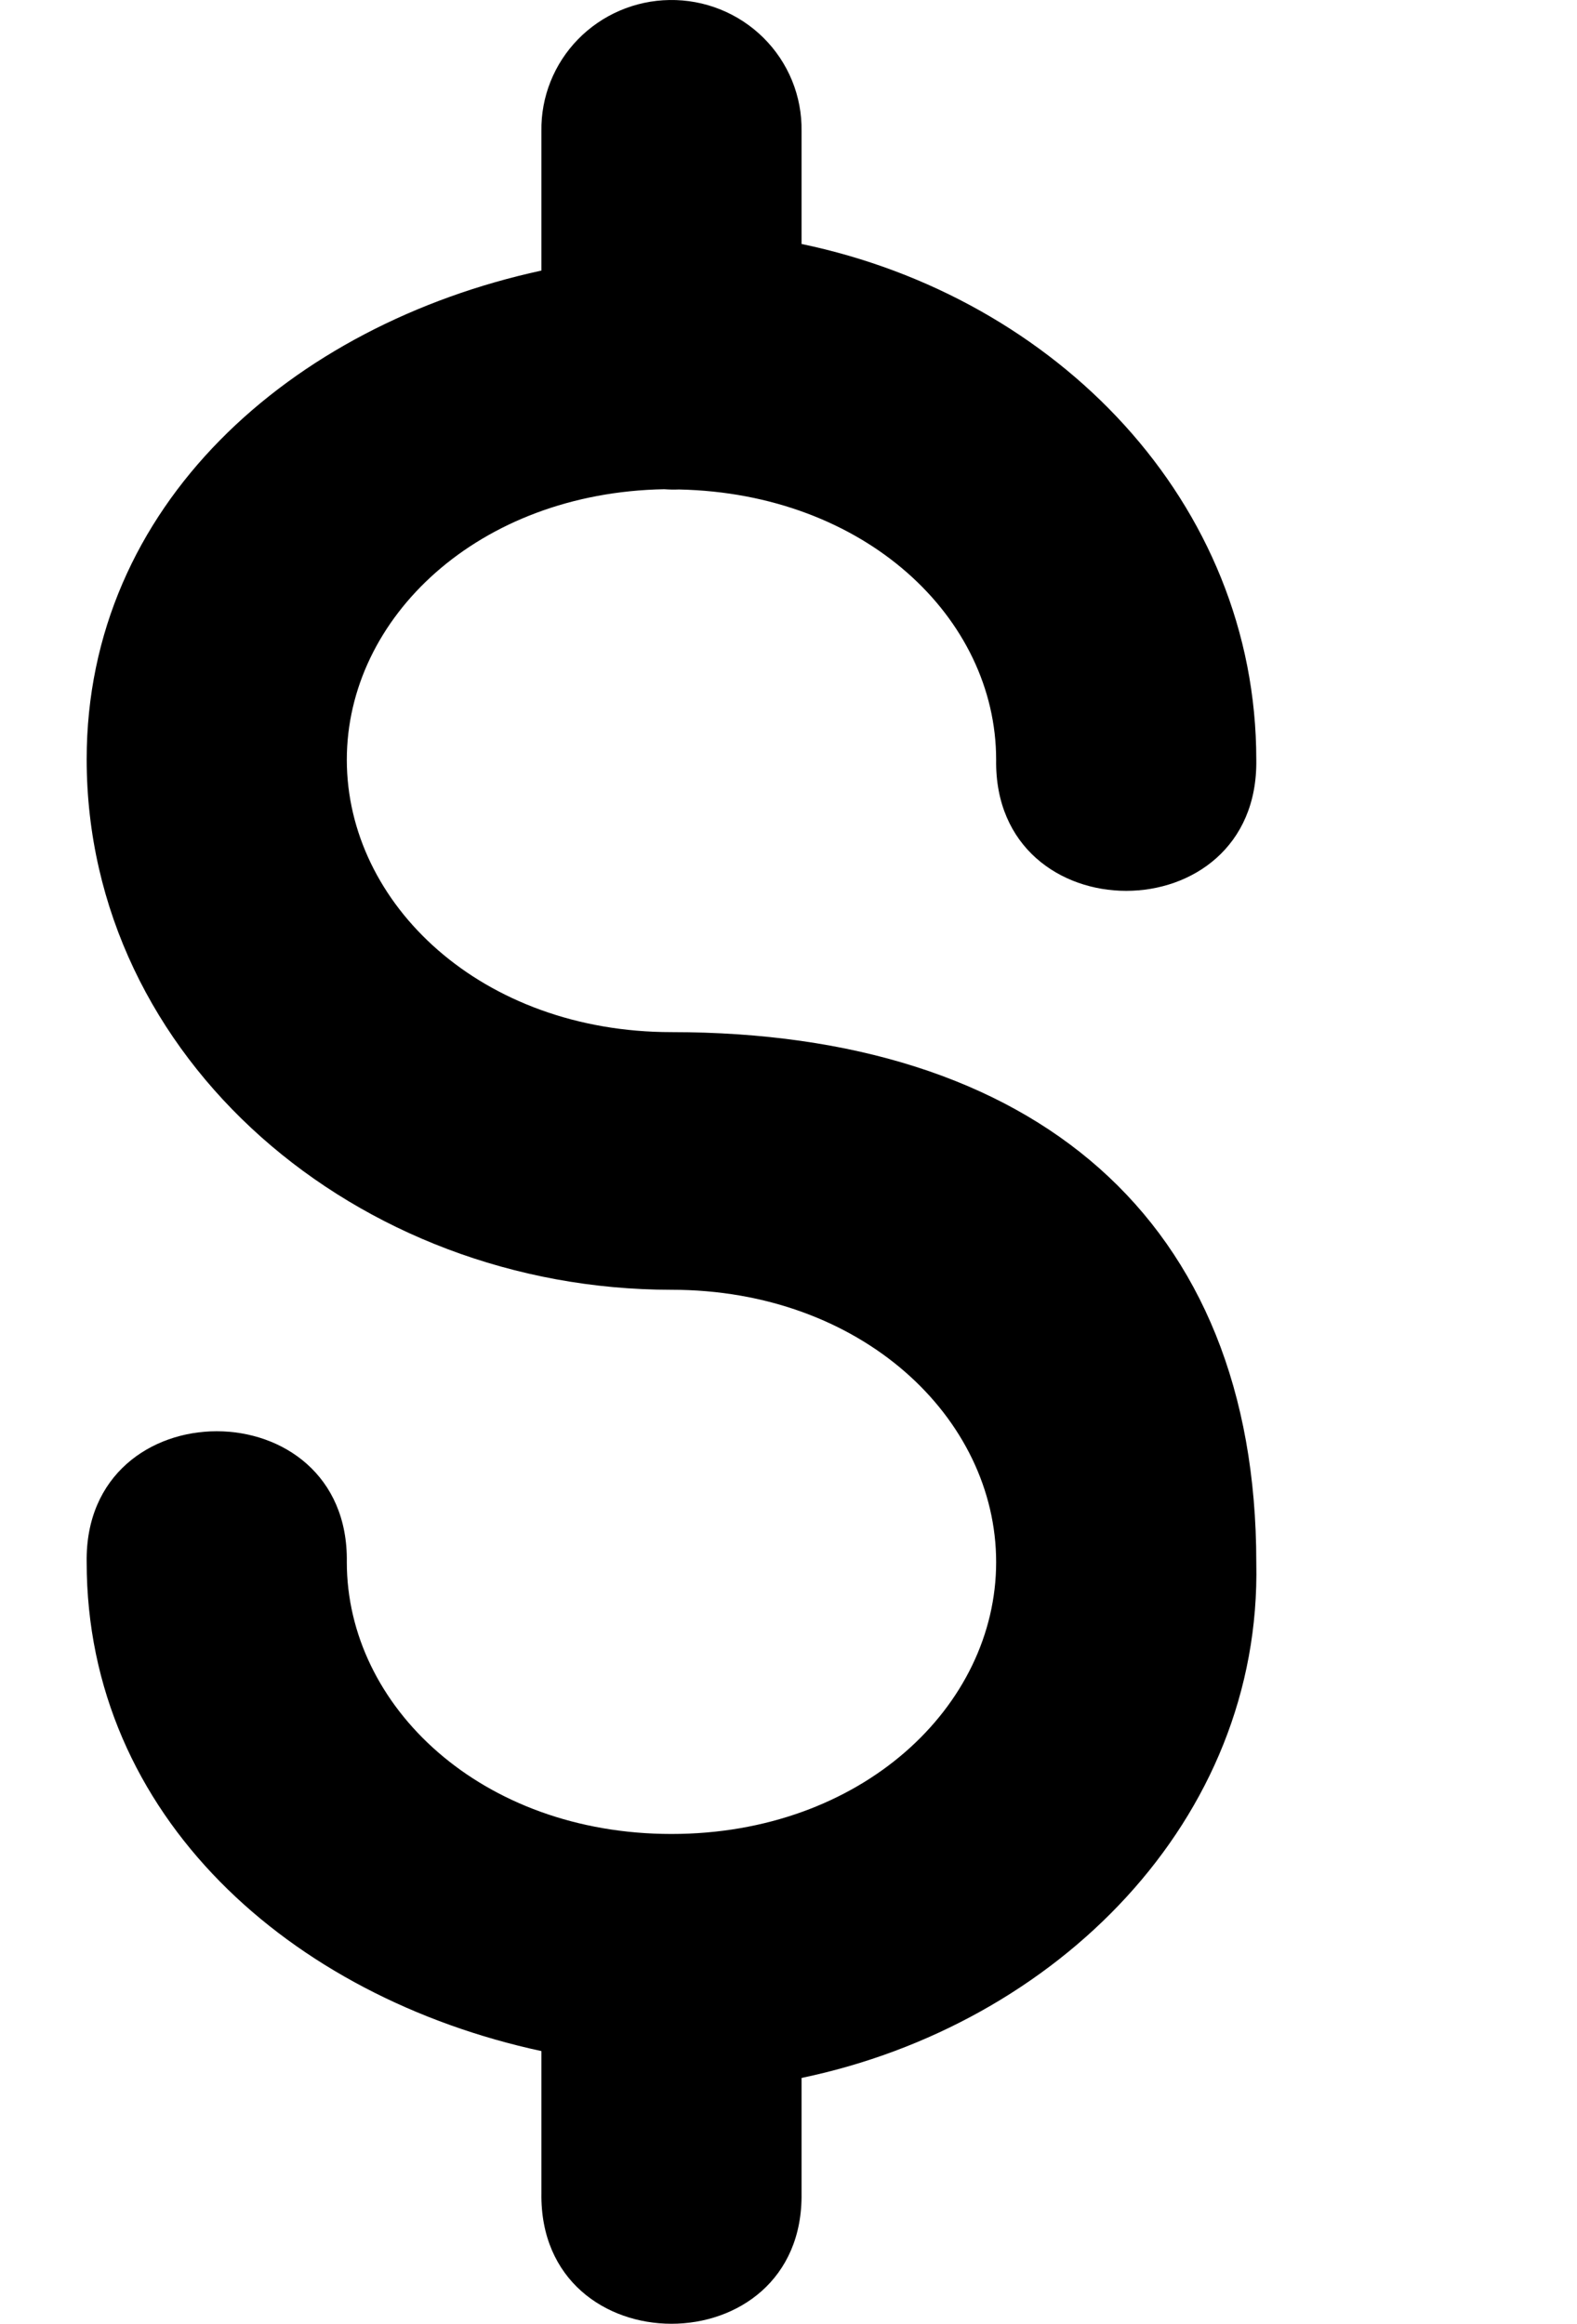 <svg width="167" height="246" viewBox="0 0 167 246" fill="none" xmlns="http://www.w3.org/2000/svg">
<path d="M70.888 0.002C69.079 0.03 67.293 0.412 65.633 1.125C63.973 1.838 62.47 2.869 61.212 4.158C59.953 5.447 58.963 6.97 58.297 8.639C57.632 10.308 57.304 12.091 57.334 13.885V28.643C30.776 34.409 9.178 53.513 9.178 80.377C9.178 112.161 37.829 136.539 71.108 136.539C91.219 136.539 105.489 150.094 105.489 165.372C105.489 180.649 91.219 194.149 71.108 194.149C50.997 194.149 36.727 180.649 36.727 165.372C37.002 146.897 8.902 146.897 9.178 165.372C9.178 192.264 30.749 211.394 57.334 217.133V232.165C57.058 250.612 85.158 250.612 84.882 232.165V219.976C111.88 214.346 133.617 192.674 133.038 165.426C133.038 129.024 109.401 109.264 71.108 109.264C50.997 109.264 36.727 95.709 36.727 80.432C36.727 65.374 50.667 52.146 70.337 51.791C70.859 51.83 71.383 51.839 71.907 51.818C91.577 52.228 105.489 65.374 105.489 80.432C105.214 98.934 133.314 98.934 133.038 80.432C133.038 53.157 111.88 31.458 84.882 25.828V13.885C84.912 12.054 84.571 10.235 83.878 8.537C83.185 6.84 82.155 5.297 80.85 4.002C79.544 2.707 77.99 1.686 76.278 0.998C74.567 0.311 72.734 -0.028 70.888 0.002Z" fill="black"/>
</svg>
